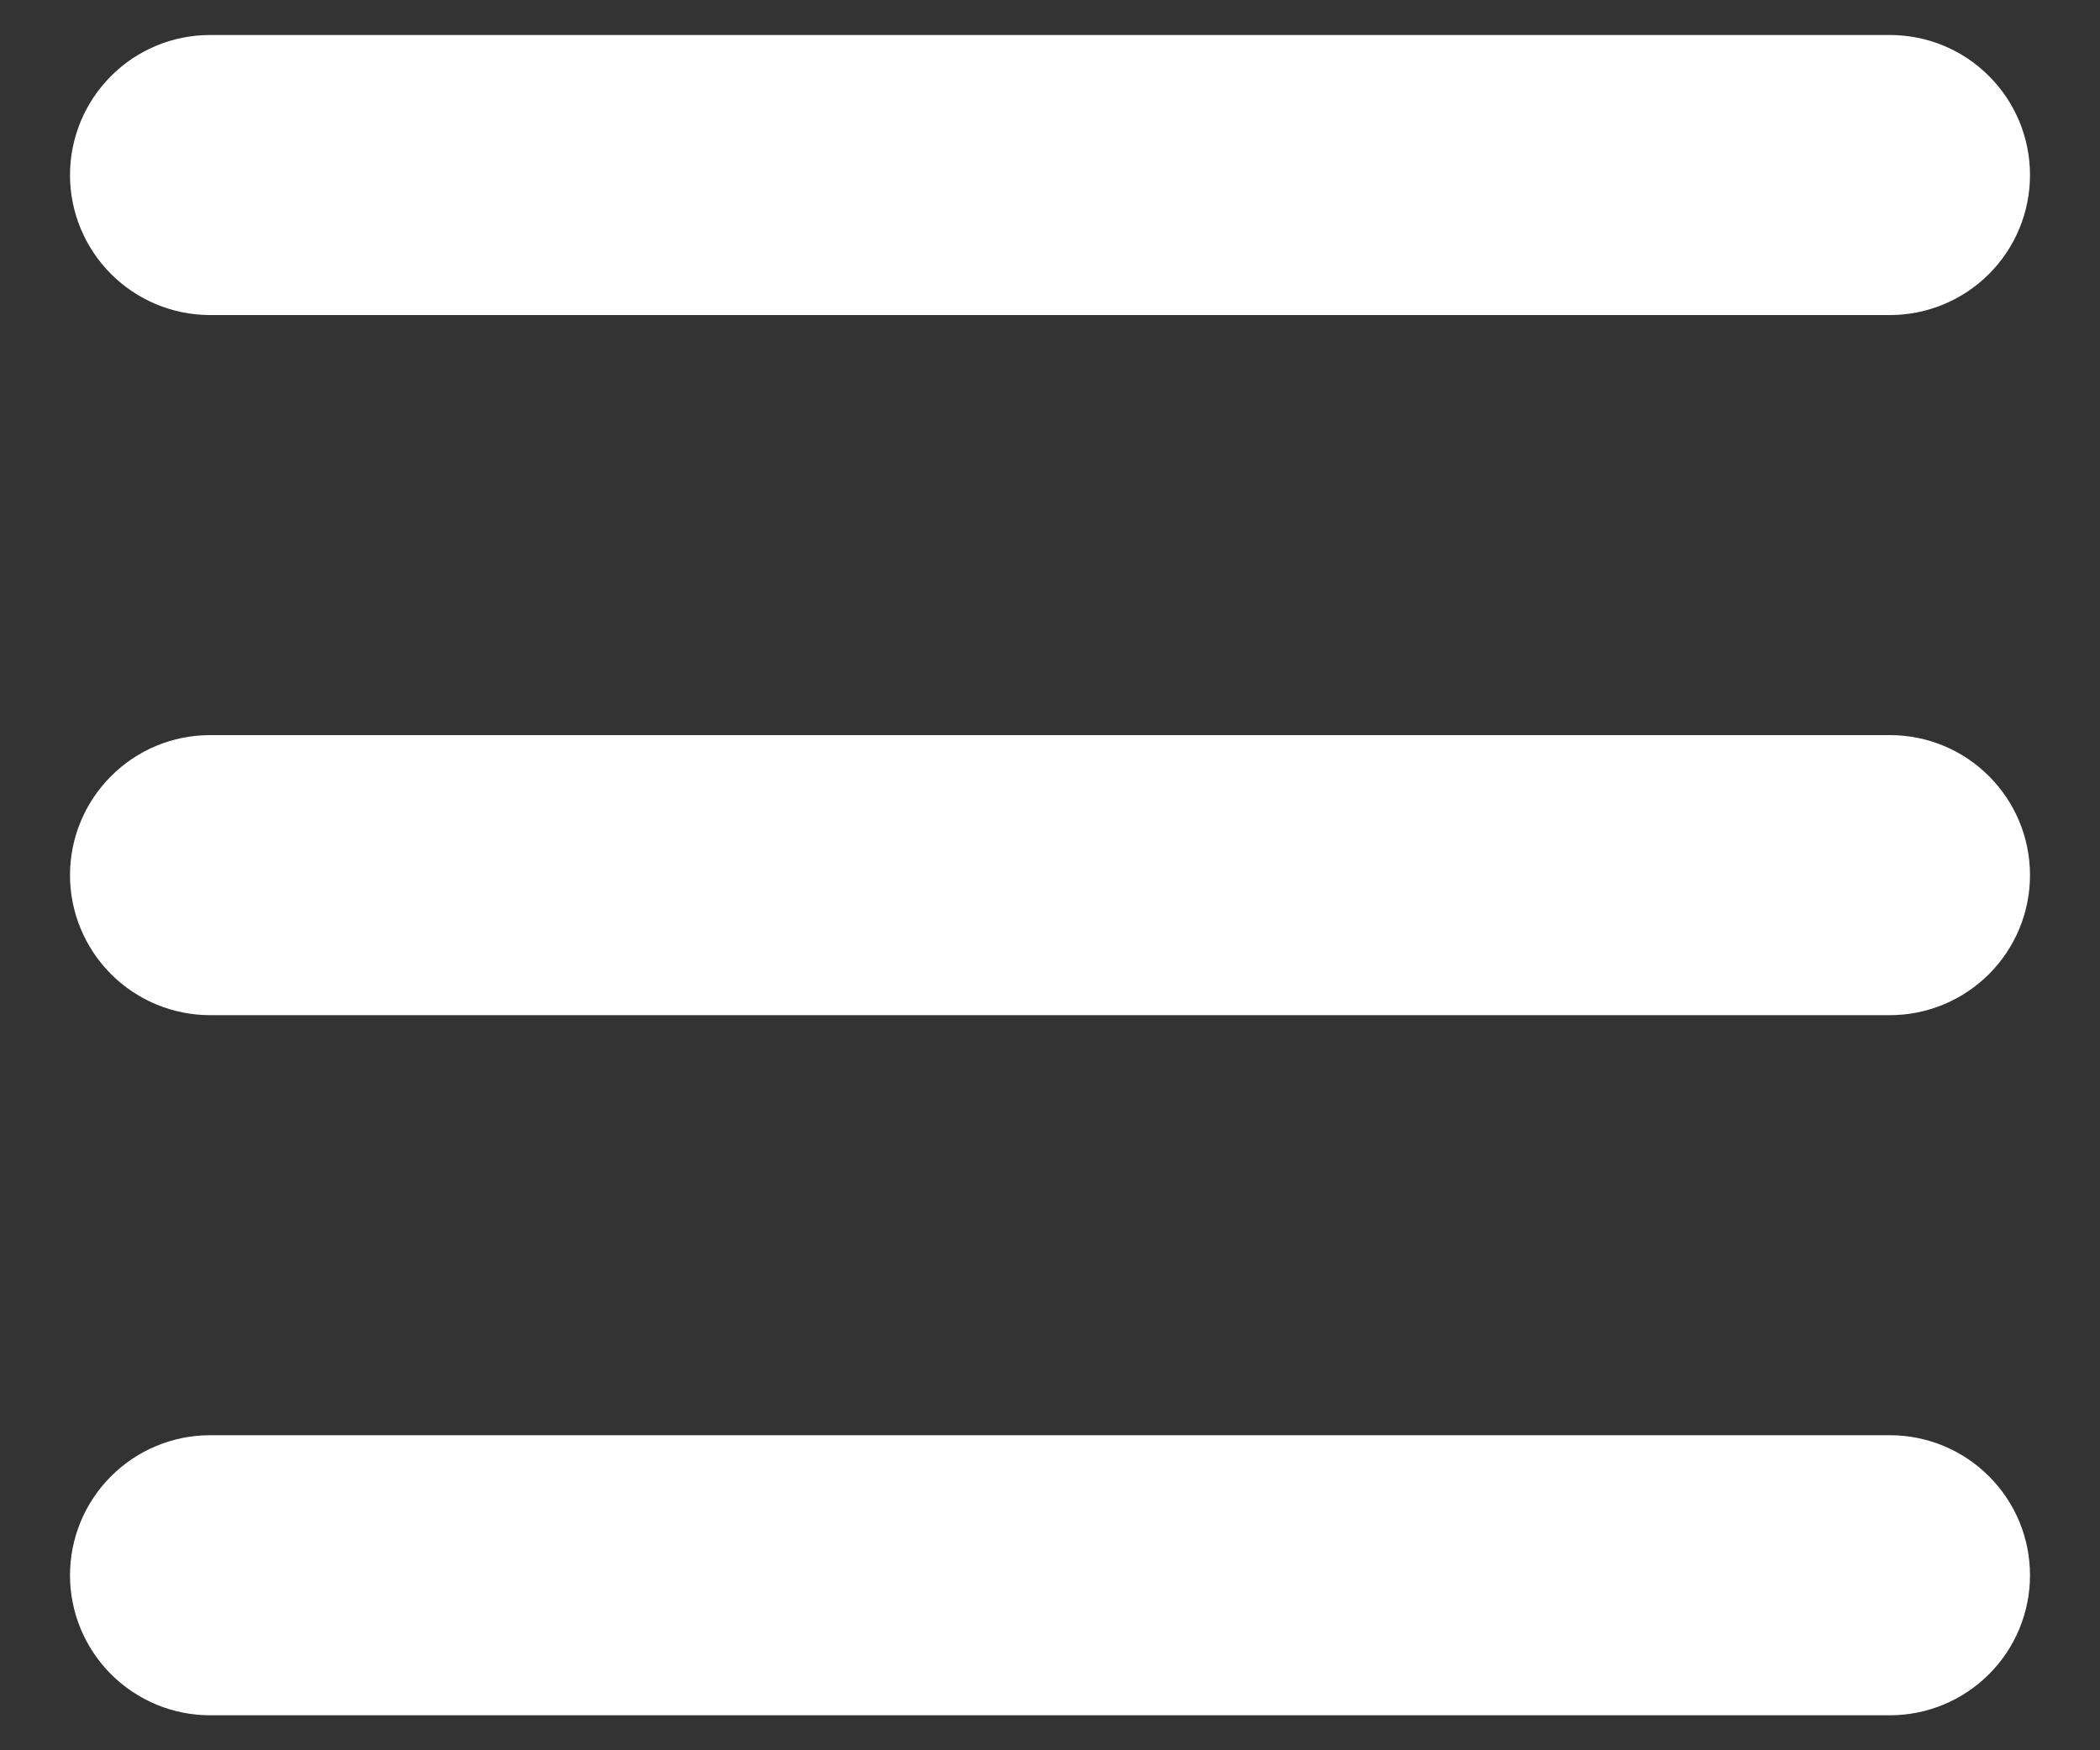 <svg width="24" height="20" viewBox="0 0 24 20" fill="none" xmlns="http://www.w3.org/2000/svg">
  <rect x="0" y="0" width="24" height="20" fill="#333333" stroke="none"/>
  <path fill-rule="evenodd" clip-rule="evenodd" d="M0.8 2C0.8 1.576 0.969 1.169 1.269 0.869C1.569 0.568 1.976 0.4 2.4 0.4H21.6C22.024 0.4 22.431 0.568 22.731 0.869C23.032 1.169 23.2 1.576 23.2 2C23.2 2.424 23.032 2.831 22.731 3.131C22.431 3.431 22.024 3.6 21.6 3.6H2.4C1.976 3.6 1.569 3.431 1.269 3.131C0.969 2.831 0.8 2.424 0.8 2Z" fill="white"/>
  <path fill-rule="evenodd" clip-rule="evenodd" d="M0.8 10C0.8 9.576 0.969 9.169 1.269 8.869C1.569 8.568 1.976 8.4 2.4 8.4H21.6C22.024 8.4 22.431 8.568 22.731 8.869C23.032 9.169 23.2 9.576 23.2 10C23.2 10.424 23.032 10.831 22.731 11.131C22.431 11.431 22.024 11.6 21.6 11.6H2.4C1.976 11.6 1.569 11.431 1.269 11.131C0.969 10.831 0.8 10.424 0.8 10Z" fill="white"/>
  <path fill-rule="evenodd" clip-rule="evenodd" d="M0.8 18C0.8 17.576 0.969 17.169 1.269 16.869C1.569 16.569 1.976 16.4 2.4 16.4H21.6C22.024 16.4 22.431 16.569 22.731 16.869C23.032 17.169 23.2 17.576 23.2 18C23.2 18.424 23.032 18.831 22.731 19.131C22.431 19.431 22.024 19.6 21.6 19.6H2.4C1.976 19.6 1.569 19.431 1.269 19.131C0.969 18.831 0.8 18.424 0.8 18Z" fill="white"/>
</svg>
